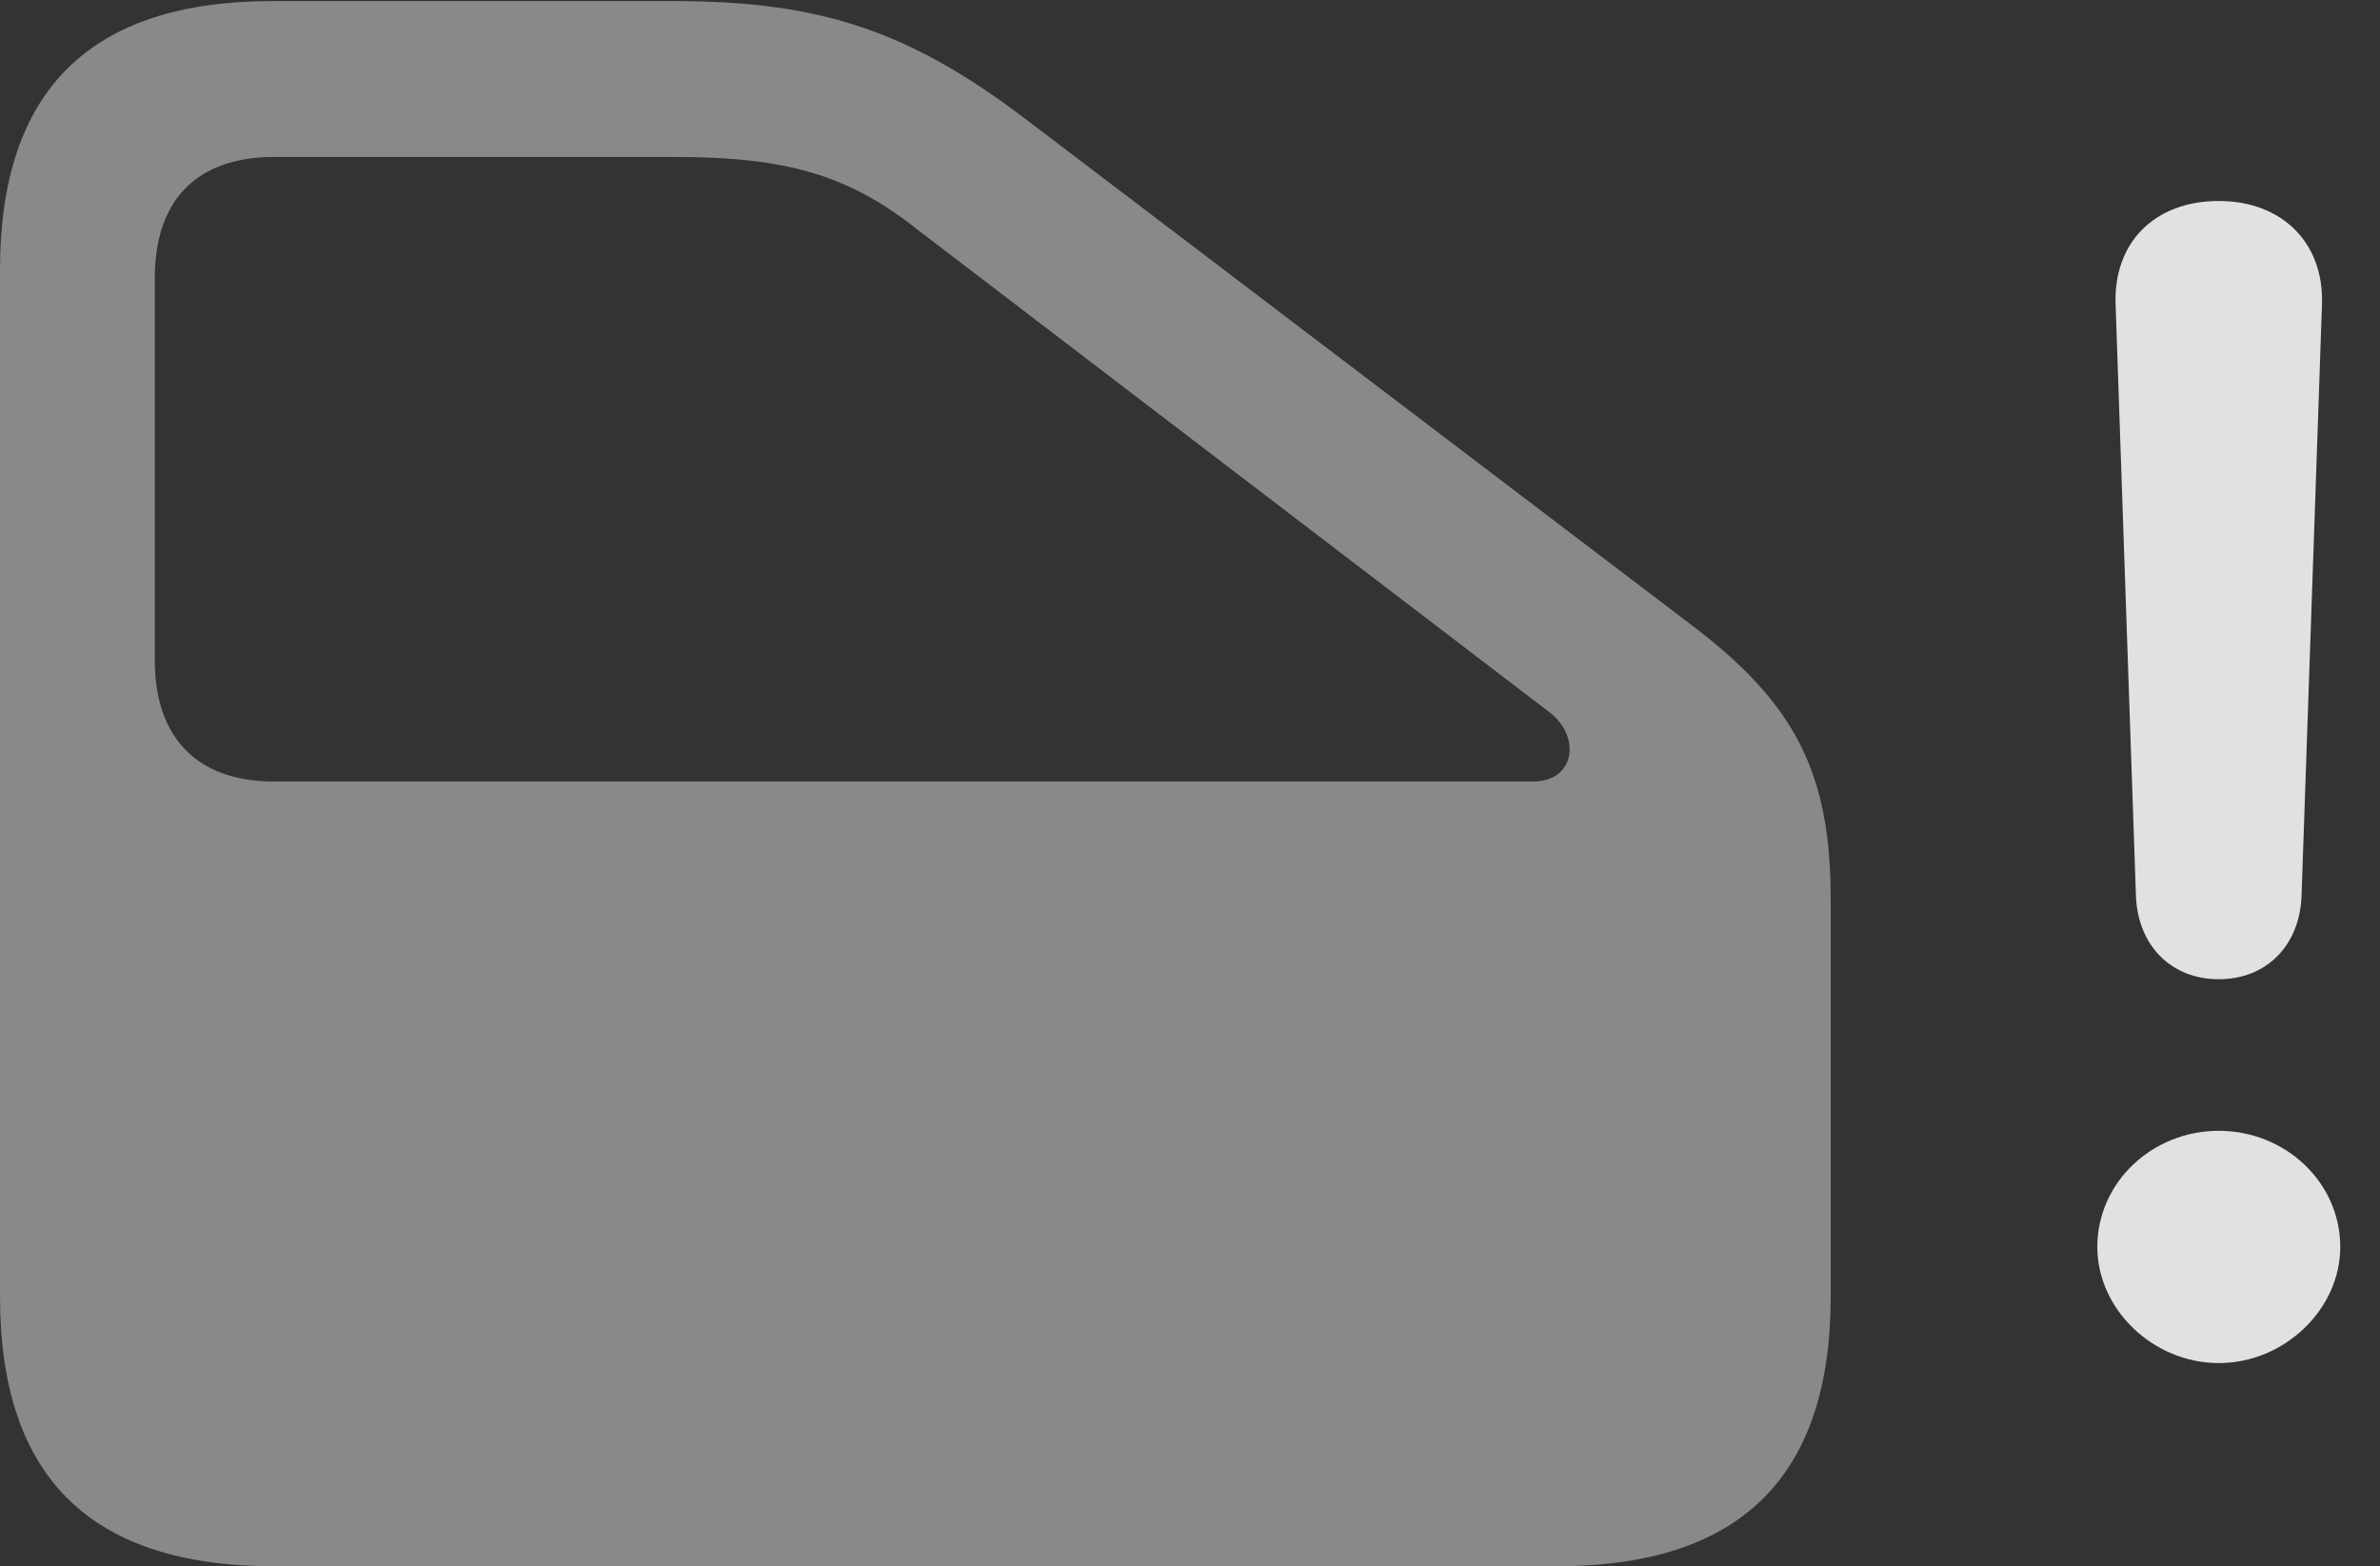 <?xml version="1.0" encoding="UTF-8"?>
<!--Generator: Apple Native CoreSVG 341-->
<!DOCTYPE svg
PUBLIC "-//W3C//DTD SVG 1.1//EN"
       "http://www.w3.org/Graphics/SVG/1.1/DTD/svg11.dtd">
<svg version="1.1" xmlns="http://www.w3.org/2000/svg" xmlns:xlink="http://www.w3.org/1999/xlink" viewBox="0 0 21.621 14.229">
 <rect x="0" y="0" width="21.621" height="14.229" fill="#333333" stroke="none"/>
 <g>
  <rect height="14.229" opacity="0" width="21.621" x="0" y="0"/>
  <path d="M20.156 12.383C20.752 12.383 21.26 11.895 21.26 11.328C21.26 10.742 20.762 10.273 20.156 10.273C19.551 10.273 19.053 10.742 19.053 11.328C19.053 11.895 19.561 12.383 20.156 12.383ZM20.156 8.896C20.586 8.896 20.889 8.594 20.908 8.145L21.094 2.764C21.113 2.207 20.732 1.826 20.156 1.826C19.57 1.826 19.199 2.207 19.219 2.764L19.404 8.145C19.424 8.594 19.727 8.896 20.156 8.896Z" fill="white" fill-opacity="0.85"/>
  <path d="M14.141 14.229C15.81 14.229 16.631 13.418 16.631 11.777L16.631 8.174C16.631 7.031 16.318 6.396 15.361 5.674L9.307 1.074C8.262 0.283 7.451 0.01 6.133 0.01L2.471 0.01C0.82 0.01 0 0.82 0 2.451L0 11.777C0 13.418 0.82 14.229 2.49 14.229ZM13.926 7.1L2.49 7.1C1.807 7.1 1.406 6.719 1.406 5.996L1.406 2.529C1.406 1.797 1.807 1.426 2.49 1.426L6.133 1.426C7.148 1.426 7.715 1.592 8.34 2.09L14.082 6.475C14.365 6.699 14.307 7.1 13.926 7.1Z" fill="white" fill-opacity="0.425"/>
 </g>
</svg>
